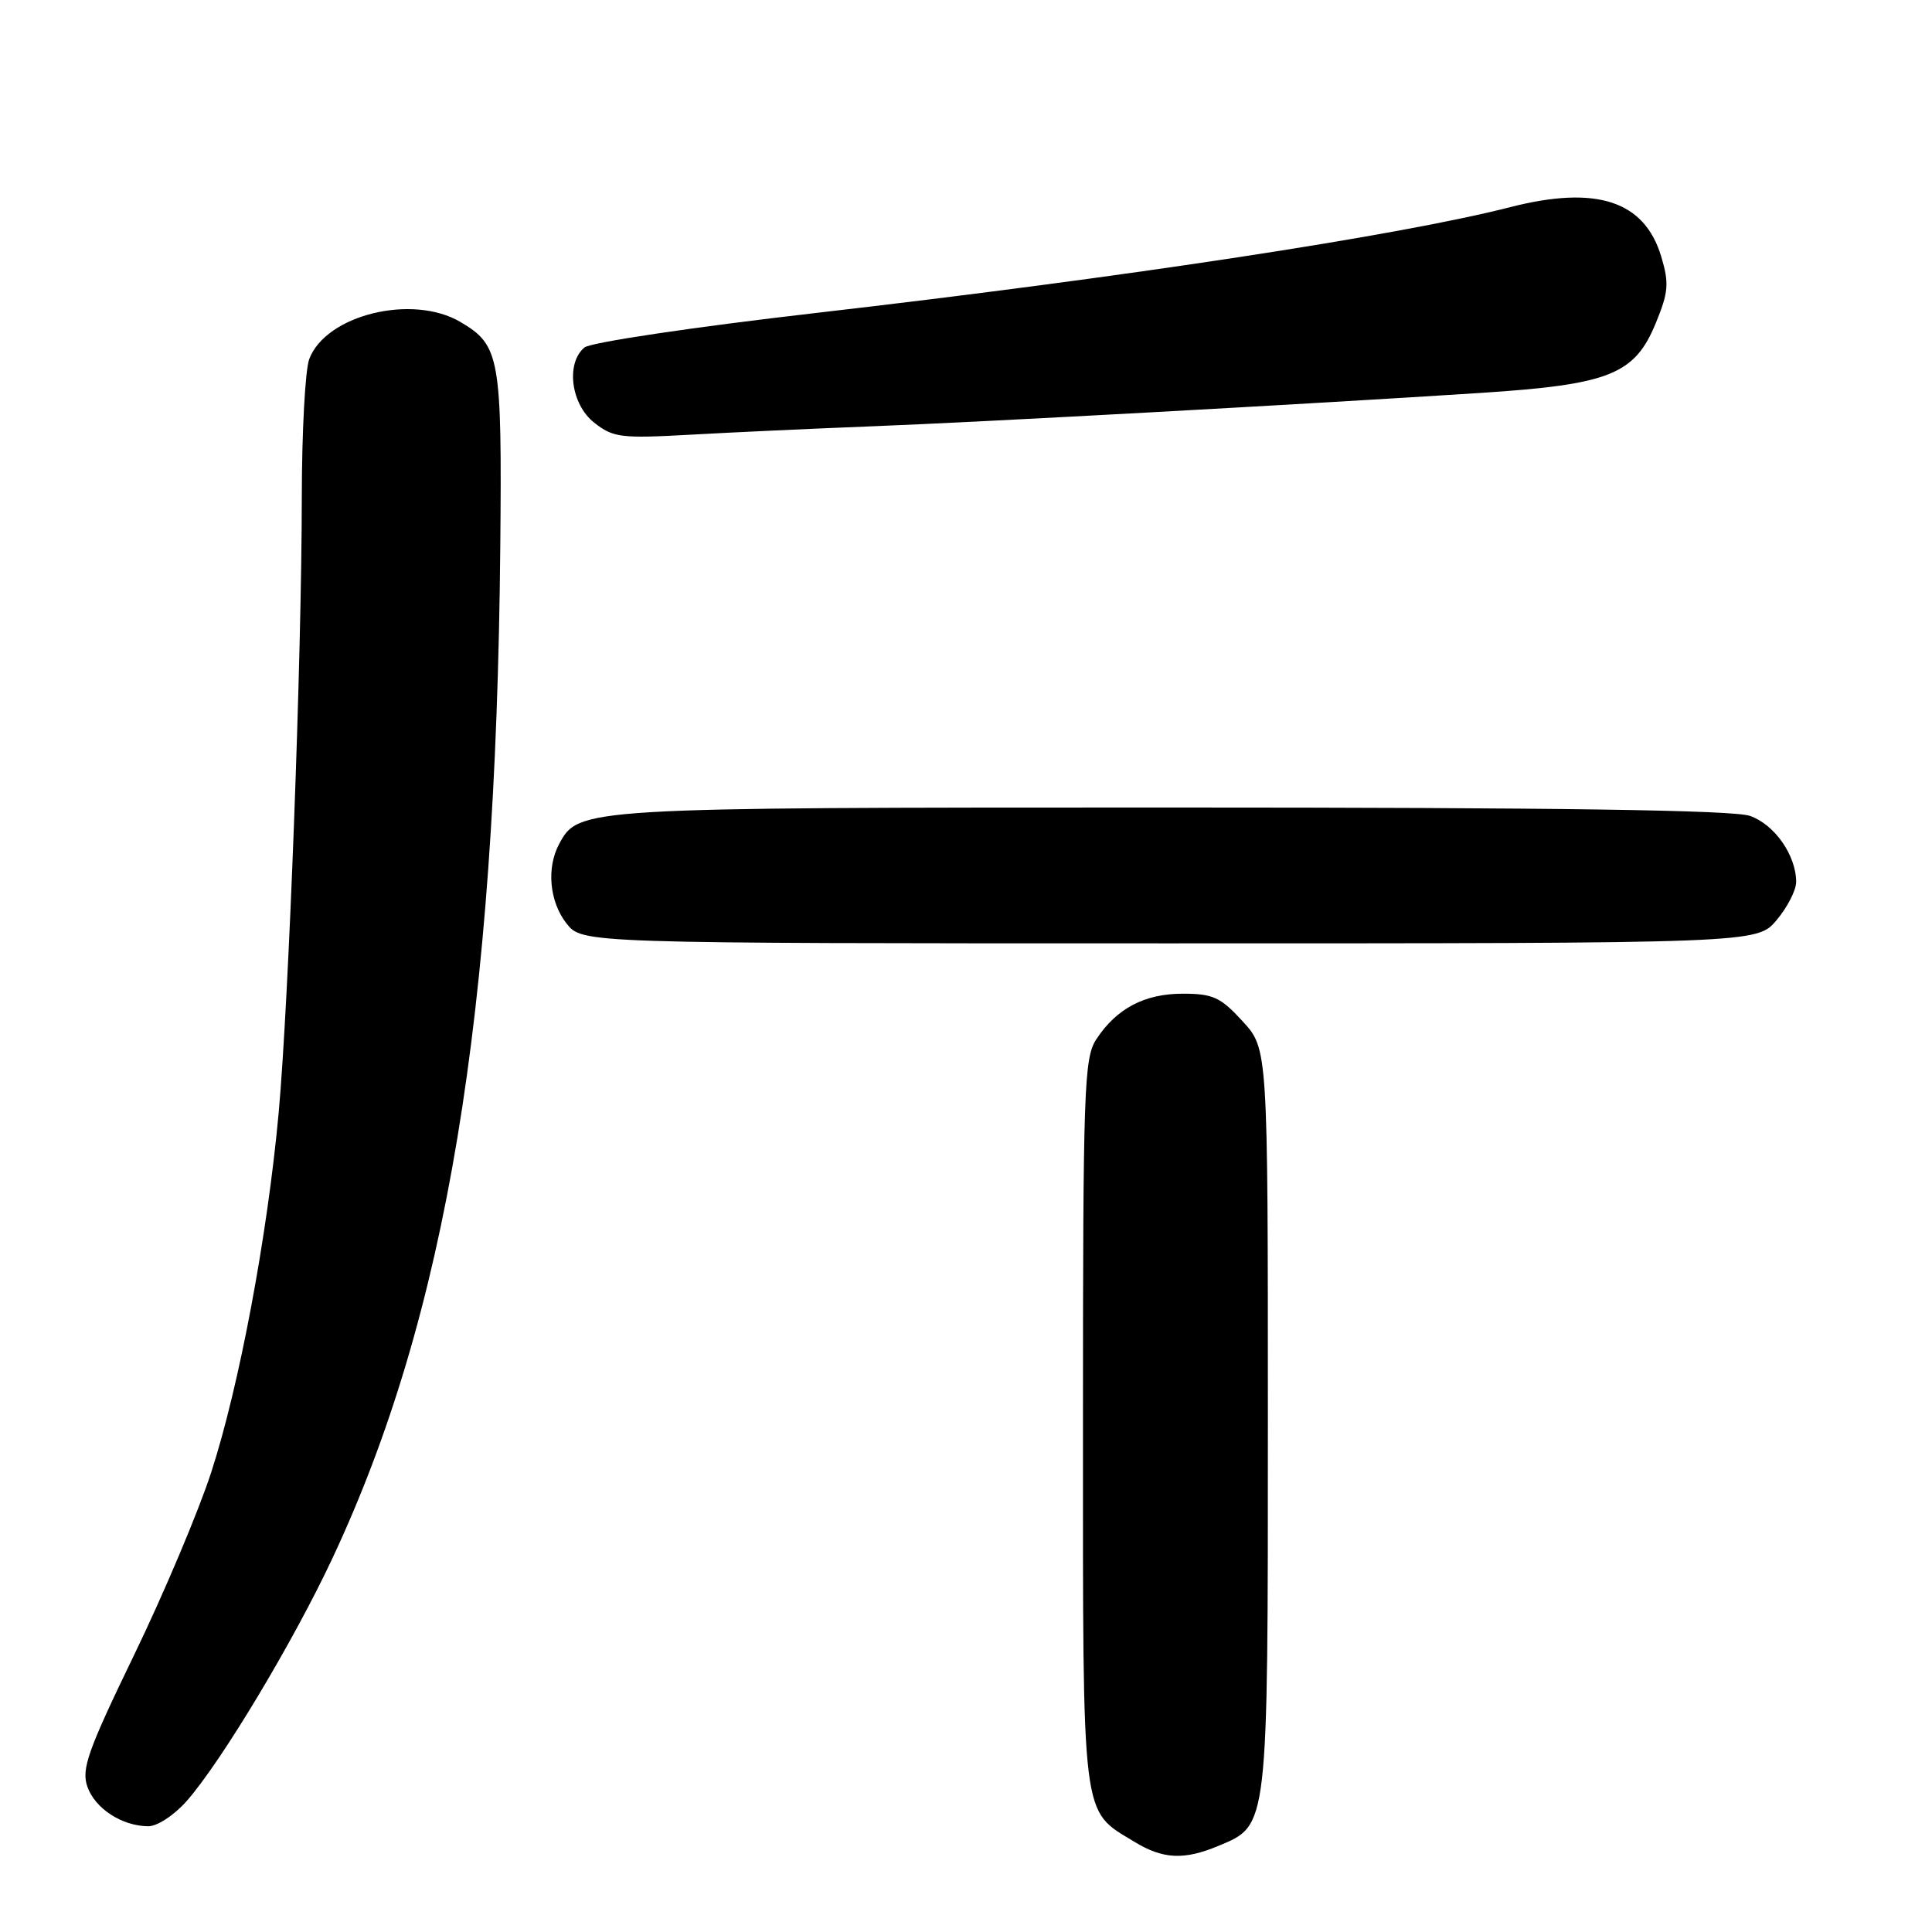 <?xml version="1.0" encoding="UTF-8" standalone="no"?>
<!DOCTYPE svg PUBLIC "-//W3C//DTD SVG 1.1//EN" "http://www.w3.org/Graphics/SVG/1.1/DTD/svg11.dtd" >
<svg xmlns="http://www.w3.org/2000/svg" xmlns:xlink="http://www.w3.org/1999/xlink" version="1.1" viewBox="0 0 256 256">
 <g >
 <path fill="currentColor"
d=" M 161.47 244.58 C 168.08 241.81 168.00 242.53 168.00 188.03 C 168.00 138.97 168.00 138.97 164.65 135.32 C 161.74 132.14 160.72 131.67 156.73 131.67 C 151.65 131.67 147.95 133.62 145.26 137.72 C 143.64 140.20 143.50 144.24 143.50 188.50 C 143.50 241.96 143.23 239.73 150.30 244.04 C 154.11 246.36 156.88 246.50 161.47 244.58 Z  M 24.76 238.62 C 29.35 233.39 38.85 217.57 44.04 206.50 C 59.13 174.34 65.72 134.66 66.29 72.43 C 66.52 47.33 66.24 45.75 61.02 42.67 C 54.66 38.91 43.20 41.71 40.98 47.57 C 40.44 48.98 40.00 57.19 39.99 65.82 C 39.98 87.18 38.26 132.85 36.92 147.50 C 35.43 163.78 31.69 183.70 27.99 195.08 C 26.31 200.26 21.71 211.15 17.78 219.27 C 11.62 231.99 10.76 234.42 11.58 236.75 C 12.60 239.65 16.16 241.96 19.65 241.99 C 20.85 241.99 23.10 240.51 24.76 238.62 Z  M 235.41 121.92 C 236.83 120.23 238.00 117.96 238.00 116.87 C 238.00 113.34 235.14 109.25 231.88 108.11 C 229.67 107.34 206.45 107.00 155.32 107.00 C 76.95 107.00 76.67 107.02 74.08 111.85 C 72.39 115.02 72.81 119.49 75.07 122.37 C 77.15 125.00 77.15 125.00 154.98 125.00 C 232.82 125.00 232.82 125.00 235.41 121.92 Z  M 115.50 56.49 C 130.23 55.92 172.97 53.57 196.25 52.06 C 213.29 50.95 216.61 49.62 219.41 42.79 C 221.09 38.69 221.18 37.54 220.12 33.99 C 217.90 26.61 211.55 24.53 200.14 27.44 C 185.39 31.22 149.22 36.73 108.20 41.46 C 91.88 43.34 78.26 45.37 77.45 46.04 C 74.94 48.12 75.65 53.58 78.74 56.01 C 81.25 57.99 82.28 58.11 91.49 57.60 C 96.99 57.29 107.80 56.79 115.50 56.49 Z "/>
</g>
</svg>